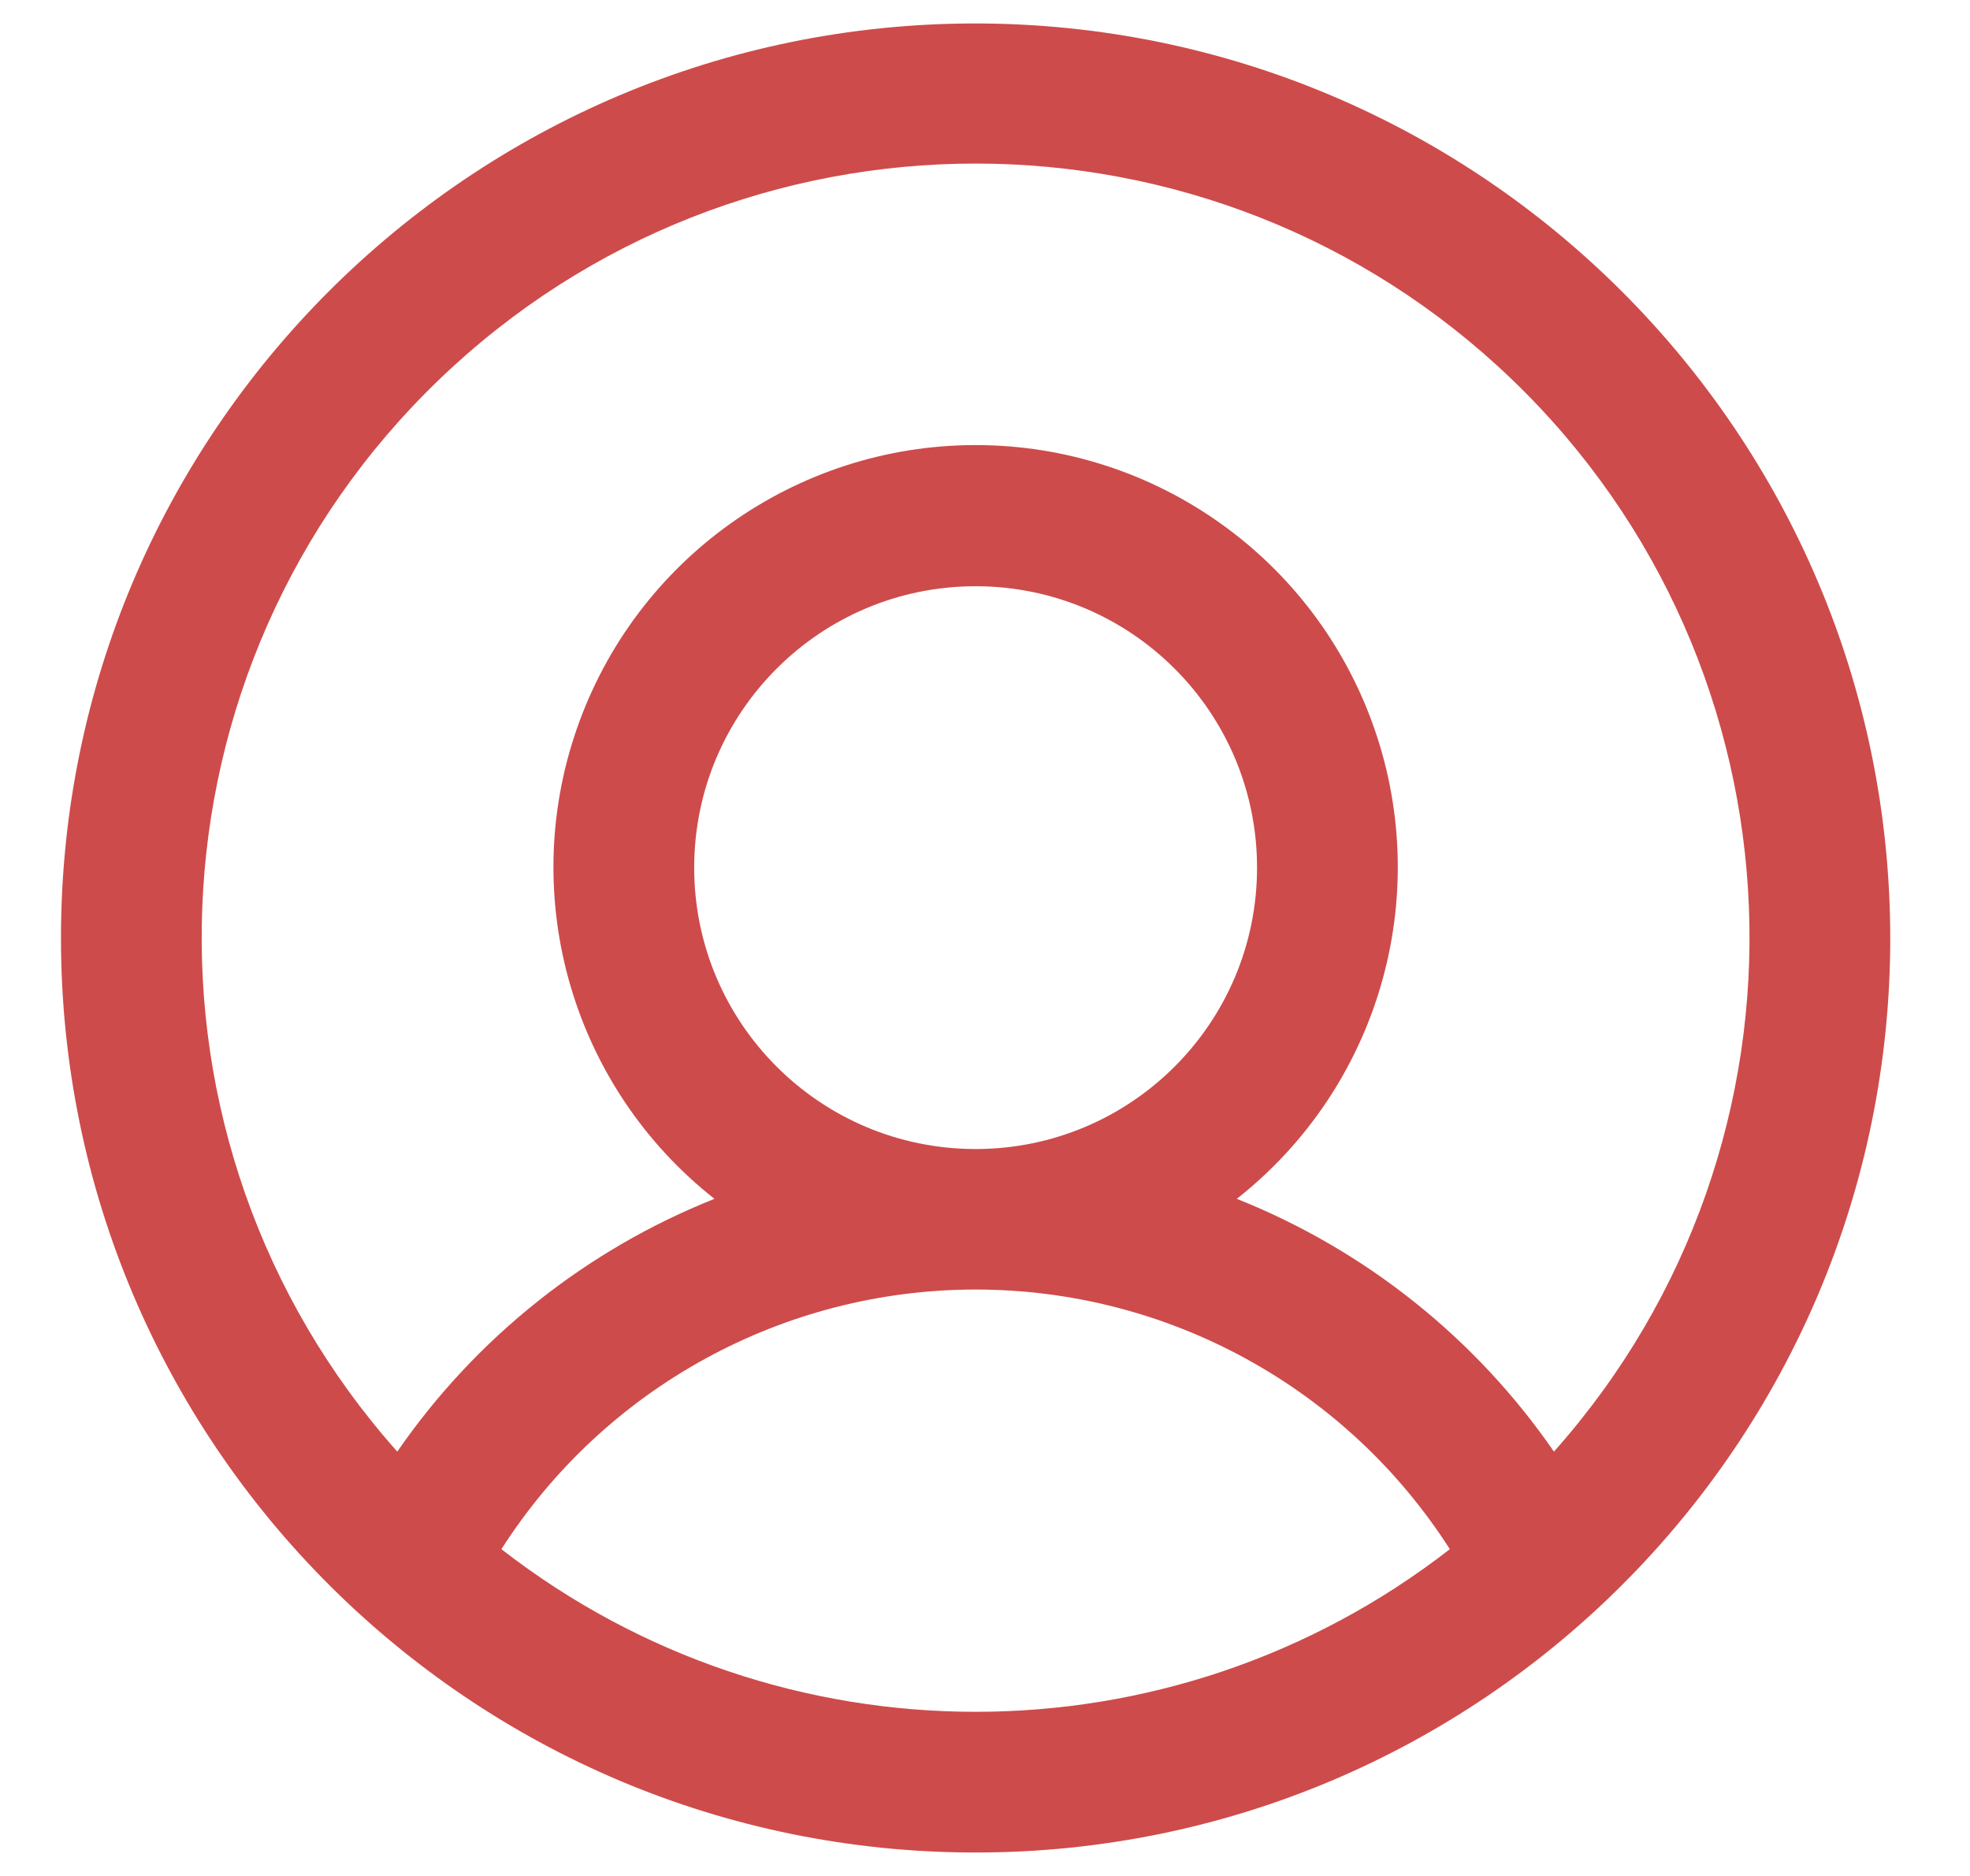 <svg width="21" height="20" viewBox="0 0 21 20" fill="none" xmlns="http://www.w3.org/2000/svg">
<path fill-rule="evenodd" clip-rule="evenodd" d="M10.4 0.25C5.015 0.25 0.65 4.615 0.65 10C0.65 15.385 5.015 19.75 10.4 19.75C15.785 19.75 20.15 15.385 20.15 10C20.144 4.618 15.782 0.256 10.4 0.25ZM5.345 16.516C6.448 14.791 8.353 13.748 10.4 13.748C12.447 13.748 14.352 14.791 15.455 16.516C12.482 18.828 8.318 18.828 5.345 16.516ZM7.4 9.25C7.4 7.593 8.743 6.25 10.4 6.25C12.057 6.25 13.4 7.593 13.4 9.25C13.4 10.907 12.057 12.25 10.4 12.25C8.743 12.25 7.4 10.907 7.4 9.25ZM16.565 15.476C15.729 14.264 14.552 13.326 13.184 12.781C14.691 11.594 15.28 9.584 14.652 7.772C14.024 5.96 12.317 4.745 10.4 4.745C8.483 4.745 6.776 5.96 6.148 7.772C5.52 9.584 6.109 11.594 7.616 12.781C6.248 13.326 5.071 14.264 4.235 15.476C1.29 12.165 1.488 7.119 4.681 4.047C7.875 0.976 12.925 0.976 16.119 4.047C19.312 7.119 19.509 12.165 16.565 15.476Z" fill="#CE4B4B"/>
</svg>

